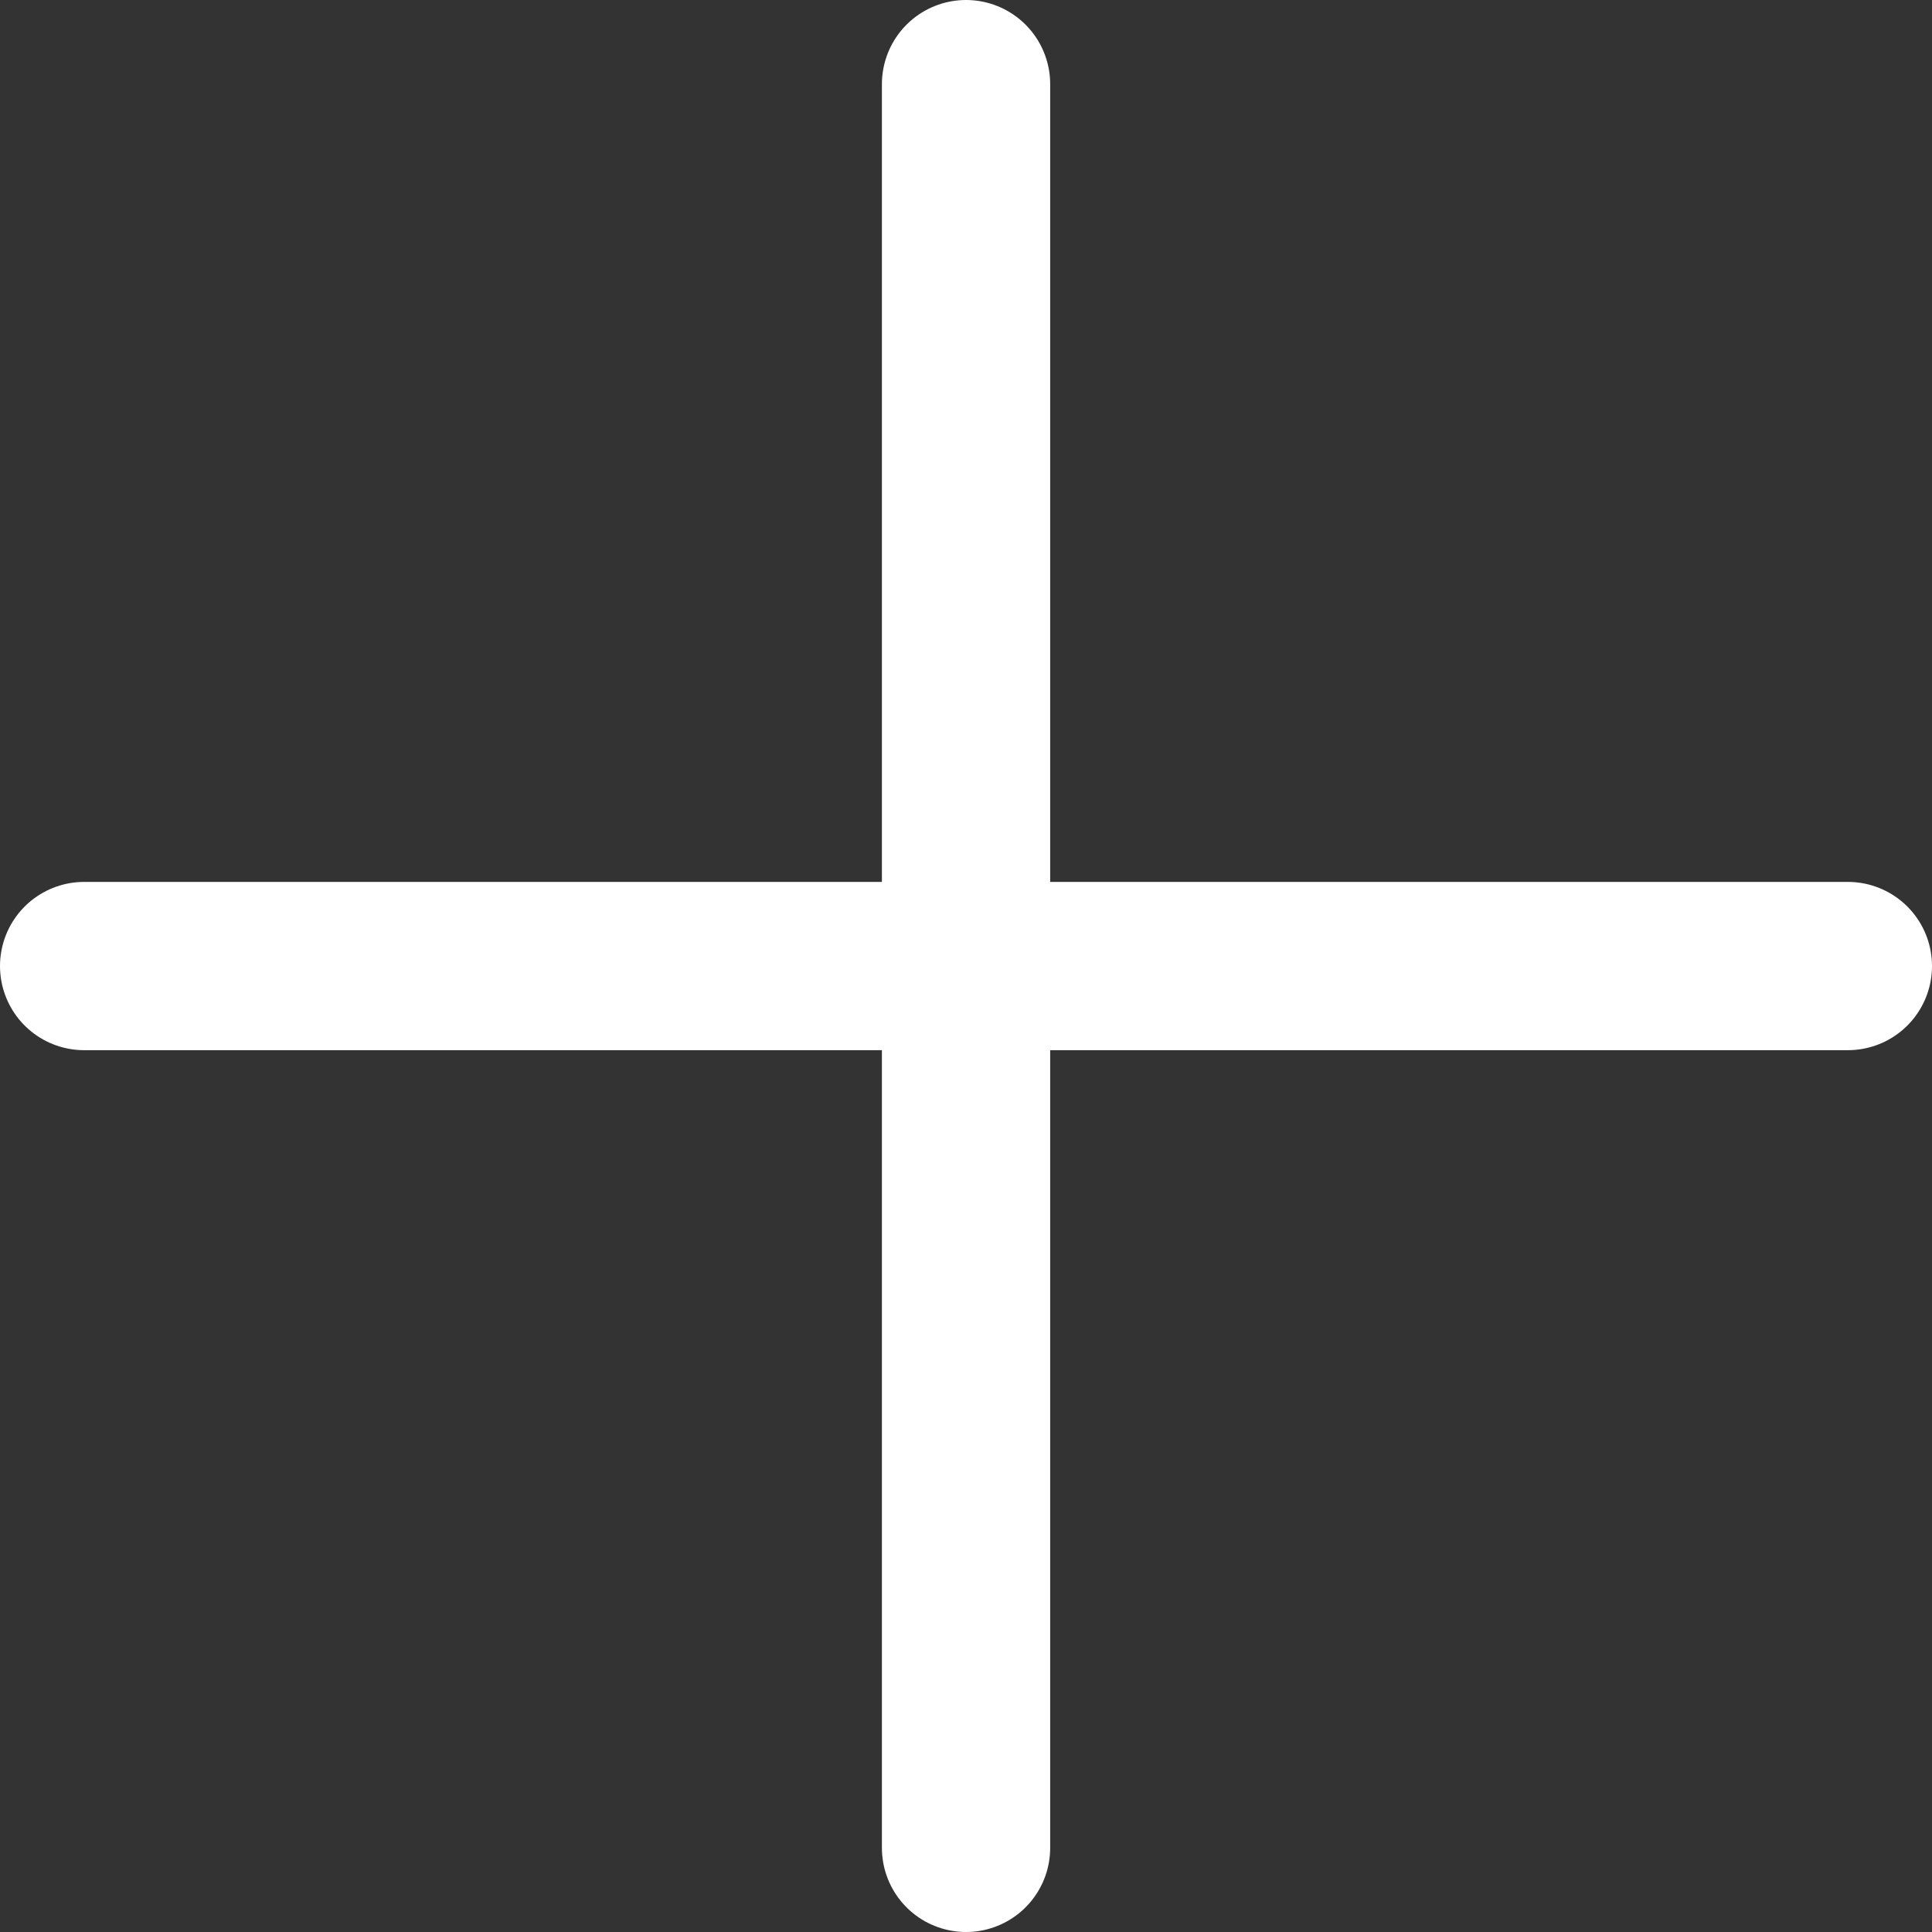 <svg xmlns="http://www.w3.org/2000/svg" width="22.963" height="22.963" viewBox="0 0 22.963 22.963" id="plus"><rect x="0" y="0" width="22.963" height="22.963" fill="#333333" stroke="none"/><g transform="translate(1 1)"><line x2="20.963" transform="translate(0 10.482)" fill="none" stroke="#fff" stroke-linecap="round" stroke-width="2"/><line y2="20.963" transform="translate(10.482)" fill="none" stroke="#fff" stroke-linecap="round" stroke-width="2"/></g></svg>